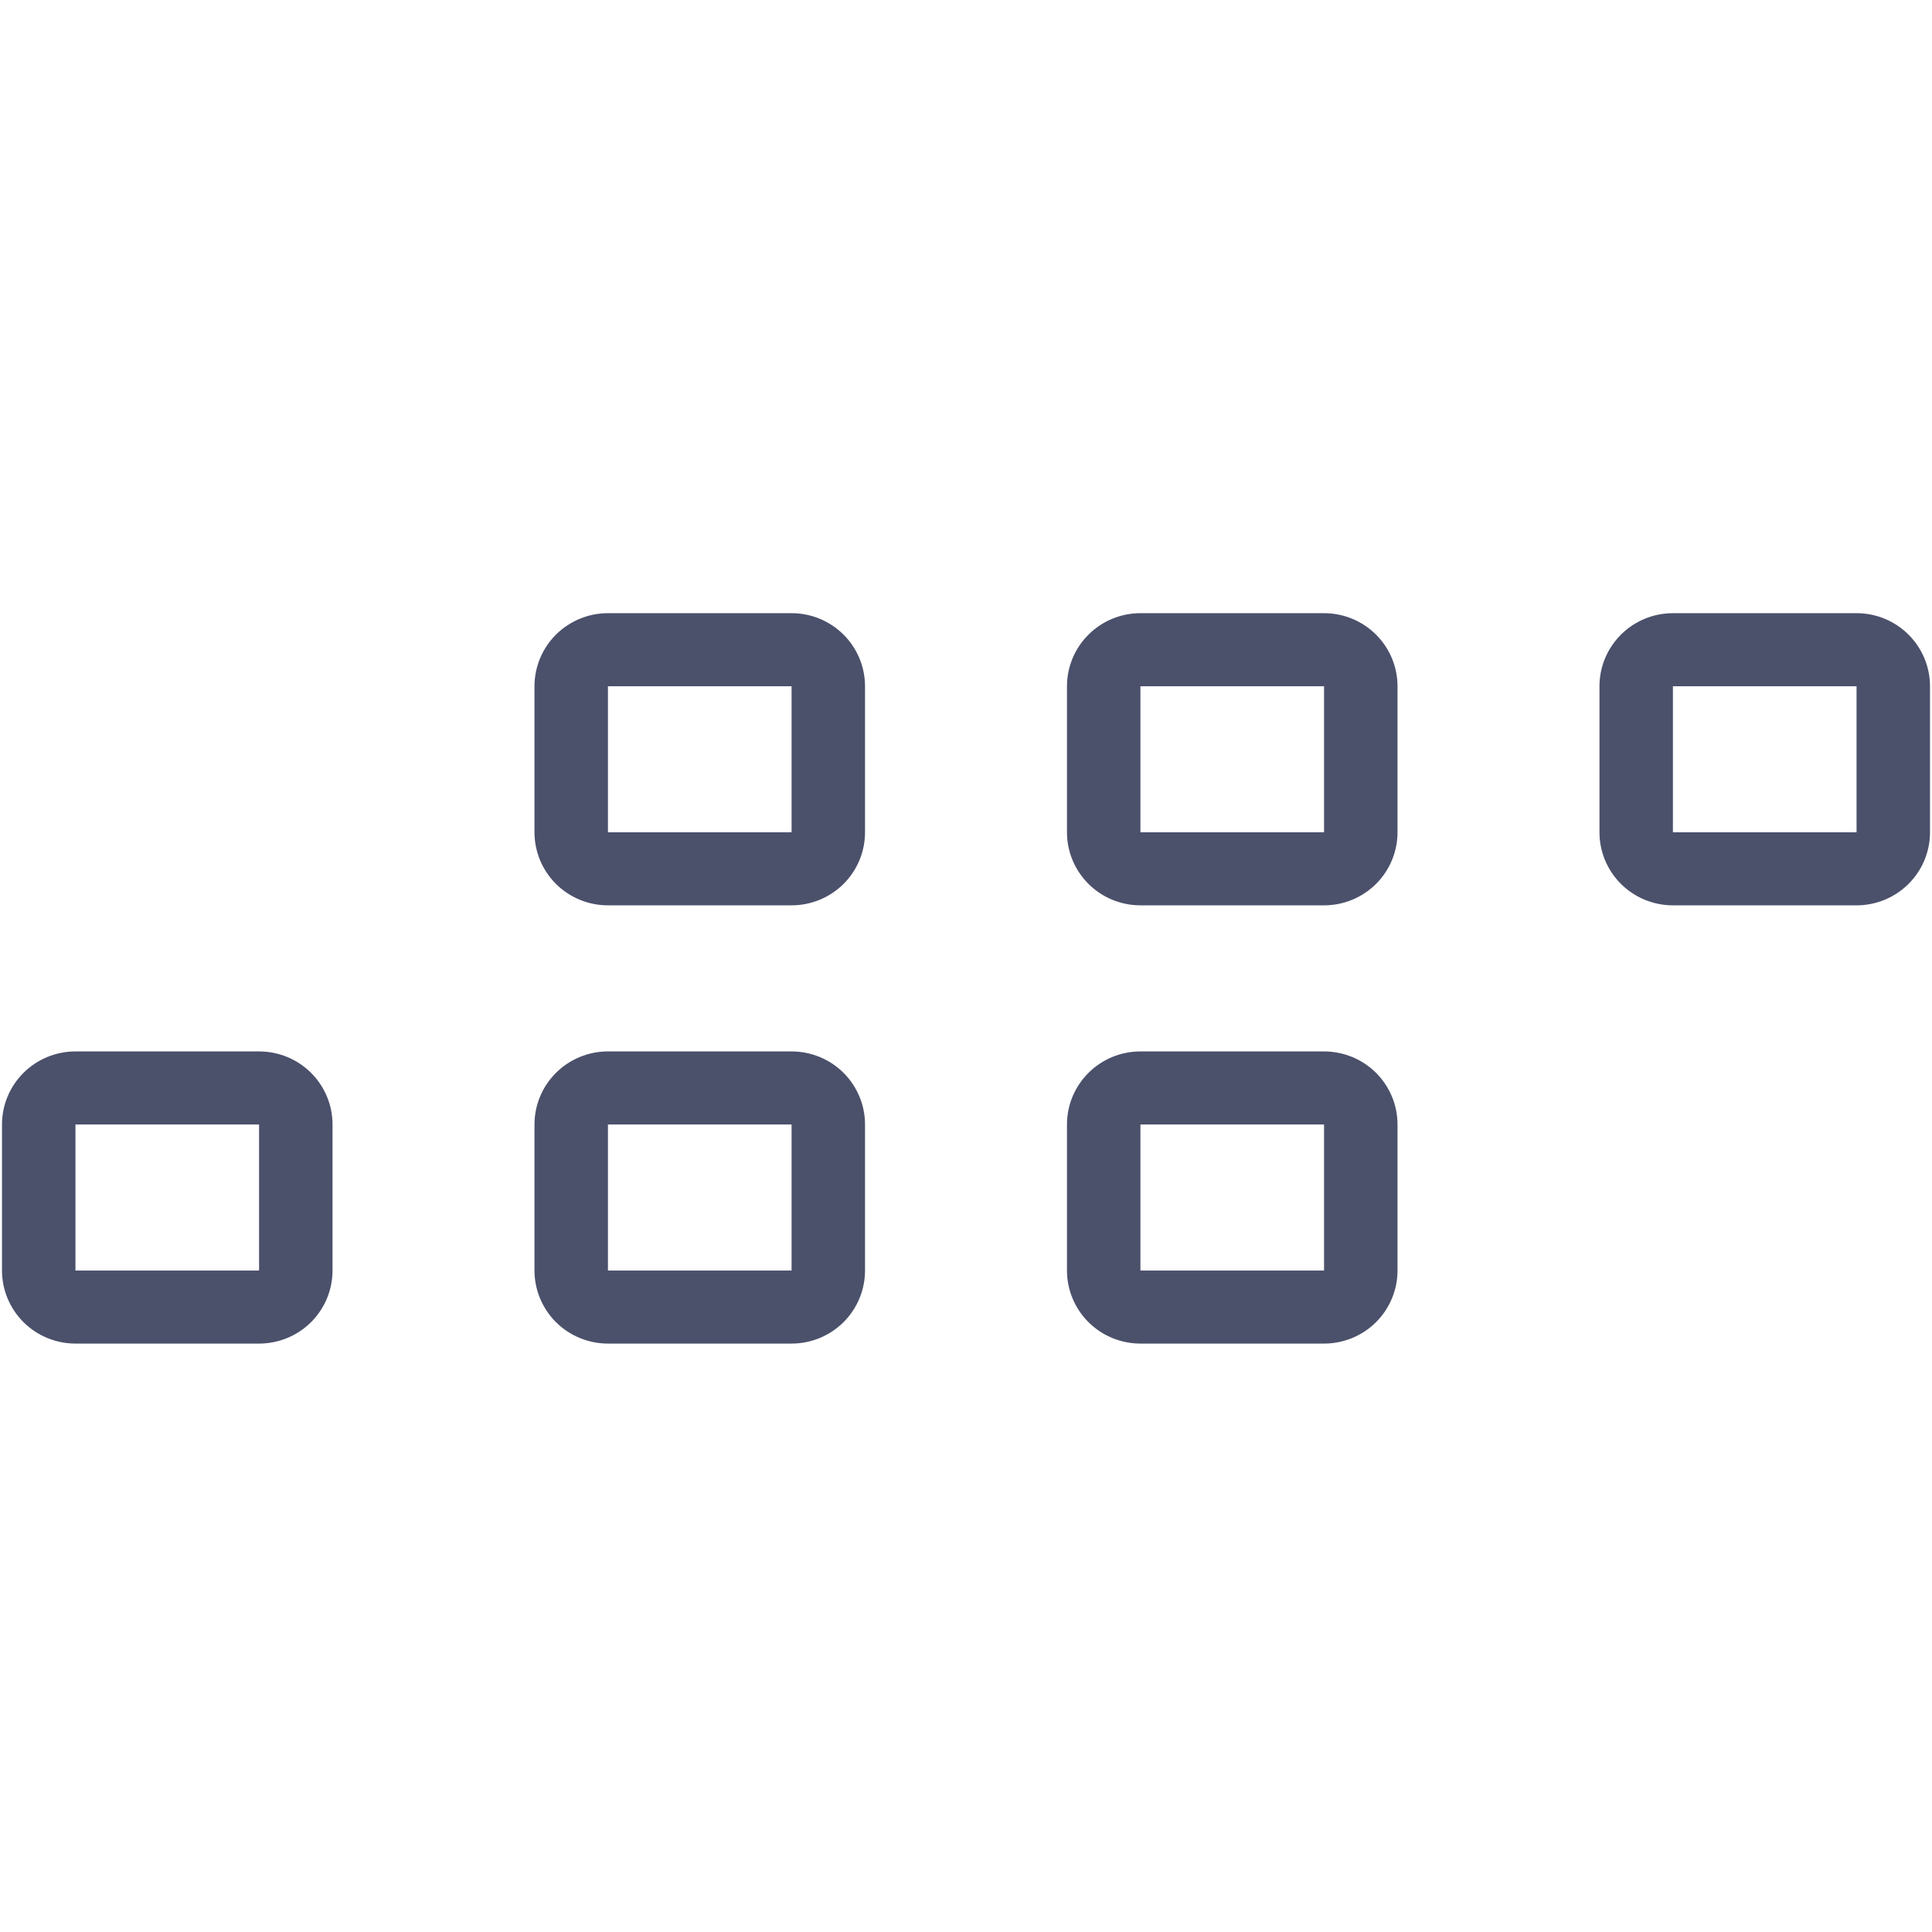 <svg width="60" height="60" viewBox="0 0 60 60" fill="none" xmlns="http://www.w3.org/2000/svg">
<g clip-path="url(#clip0)">
<path d="M57.657 28.116H51.954C51.349 28.116 50.769 27.877 50.341 27.452C49.914 27.027 49.673 26.45 49.673 25.848V21.312C49.673 20.71 49.914 20.133 50.341 19.708C50.769 19.282 51.349 19.043 51.954 19.043H57.657C58.262 19.043 58.842 19.282 59.27 19.708C59.697 20.133 59.938 20.71 59.938 21.312V25.848C59.938 26.45 59.697 27.027 59.27 27.452C58.842 27.877 58.262 28.116 57.657 28.116ZM51.954 21.312V25.848H57.657V21.312H51.954Z" fill="#4B506B"/>
<path d="M41.12 28.116H35.417C34.812 28.116 34.232 27.877 33.805 27.452C33.377 27.027 33.136 26.45 33.136 25.848V21.312C33.136 20.71 33.377 20.133 33.805 19.708C34.232 19.282 34.812 19.043 35.417 19.043H41.12C41.725 19.043 42.305 19.282 42.733 19.708C43.16 20.133 43.401 20.71 43.401 21.312V25.848C43.401 26.45 43.16 27.027 42.733 27.452C42.305 27.877 41.725 28.116 41.12 28.116ZM35.417 21.312V25.848H41.12V21.312H35.417Z" fill="#4B506B"/>
<path d="M24.583 28.116H18.88C18.275 28.116 17.695 27.877 17.267 27.452C16.84 27.027 16.599 26.45 16.599 25.848V21.312C16.599 20.71 16.84 20.133 17.267 19.708C17.695 19.282 18.275 19.043 18.88 19.043H24.583C25.188 19.043 25.768 19.282 26.196 19.708C26.623 20.133 26.864 20.71 26.864 21.312V25.848C26.864 26.45 26.623 27.027 26.196 27.452C25.768 27.877 25.188 28.116 24.583 28.116ZM18.88 21.312V25.848H24.583V21.312H18.88Z" fill="#4B506B"/>
<path d="M41.12 41.726H35.417C34.812 41.726 34.232 41.487 33.805 41.062C33.377 40.636 33.136 40.059 33.136 39.458V34.921C33.136 34.319 33.377 33.743 33.805 33.317C34.232 32.892 34.812 32.653 35.417 32.653H41.12C41.725 32.653 42.305 32.892 42.733 33.317C43.16 33.743 43.401 34.319 43.401 34.921V39.458C43.401 40.059 43.16 40.636 42.733 41.062C42.305 41.487 41.725 41.726 41.12 41.726ZM35.417 34.921V39.458H41.12V34.921H35.417Z" fill="#4B506B"/>
<path d="M24.583 41.726H18.88C18.275 41.726 17.695 41.487 17.267 41.062C16.84 40.636 16.599 40.059 16.599 39.458V34.921C16.599 34.319 16.84 33.743 17.267 33.317C17.695 32.892 18.275 32.653 18.88 32.653H24.583C25.188 32.653 25.768 32.892 26.196 33.317C26.623 33.743 26.864 34.319 26.864 34.921V39.458C26.864 40.059 26.623 40.636 26.196 41.062C25.768 41.487 25.188 41.726 24.583 41.726ZM18.88 34.921V39.458H24.583V34.921H18.88Z" fill="#4B506B"/>
<path d="M8.046 41.726H2.343C1.739 41.726 1.158 41.487 0.731 41.062C0.303 40.636 0.062 40.059 0.062 39.458V34.921C0.062 34.319 0.303 33.743 0.731 33.317C1.158 32.892 1.739 32.653 2.343 32.653H8.046C8.651 32.653 9.231 32.892 9.659 33.317C10.086 33.743 10.327 34.319 10.327 34.921V39.458C10.327 40.059 10.086 40.636 9.659 41.062C9.231 41.487 8.651 41.726 8.046 41.726ZM2.343 34.921V39.458H8.046V34.921H2.343Z" fill="#4B506B"/>
</g>
<defs>
<clipPath id="clip0">
<rect width="60" height="22.941" fill="white" transform="translate(0 19)"/>
</clipPath>
</defs>
</svg>
